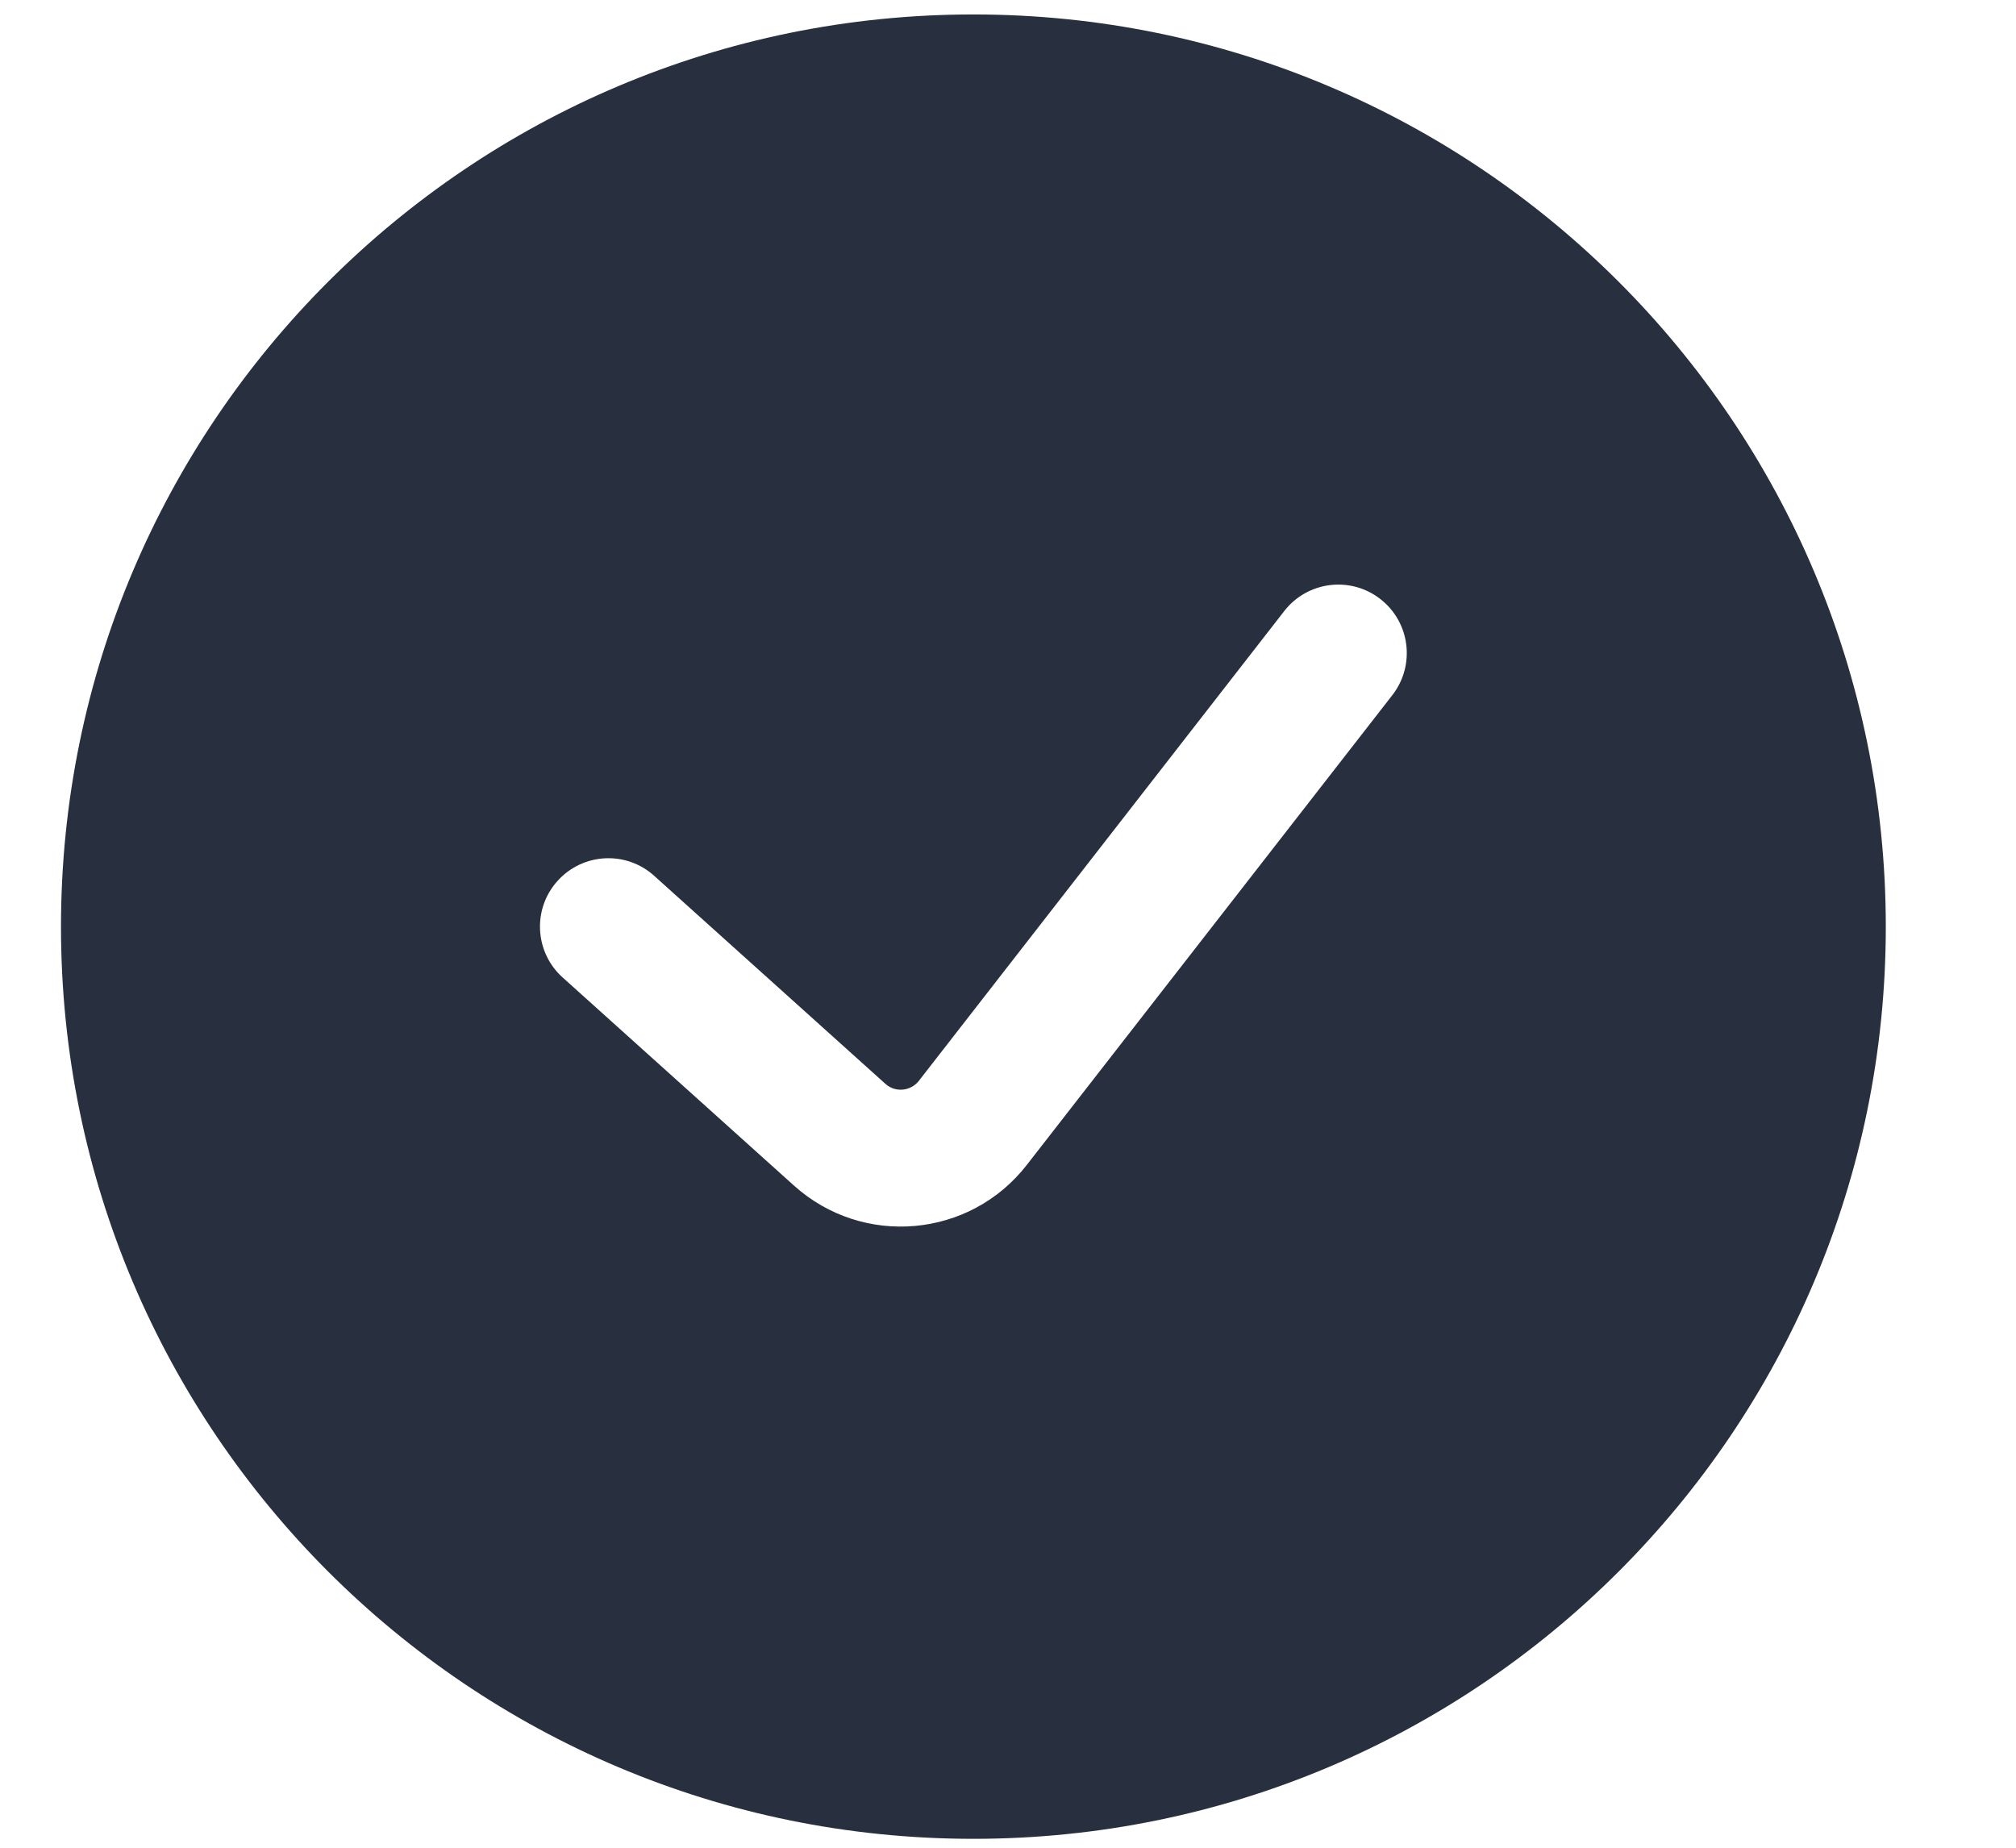 <svg width="12" height="11" viewBox="0 0 12 11" fill="none" xmlns="http://www.w3.org/2000/svg">
<path fill-rule="evenodd" clip-rule="evenodd" d="M5.794 10.947C8.793 10.947 11.225 8.516 11.225 5.517C11.225 2.517 8.793 0.086 5.794 0.086C2.795 0.086 0.363 2.517 0.363 5.517C0.363 8.516 2.795 10.947 5.794 10.947ZM8.288 4.138C8.426 3.96 8.394 3.704 8.216 3.566C8.039 3.428 7.783 3.46 7.645 3.637L5.469 6.435C5.42 6.497 5.329 6.505 5.271 6.453L3.894 5.214C3.727 5.063 3.469 5.077 3.319 5.244C3.168 5.411 3.182 5.669 3.349 5.819L4.726 7.058C5.136 7.427 5.773 7.371 6.112 6.935L8.288 4.138Z" fill="#28303F"/>
</svg>
